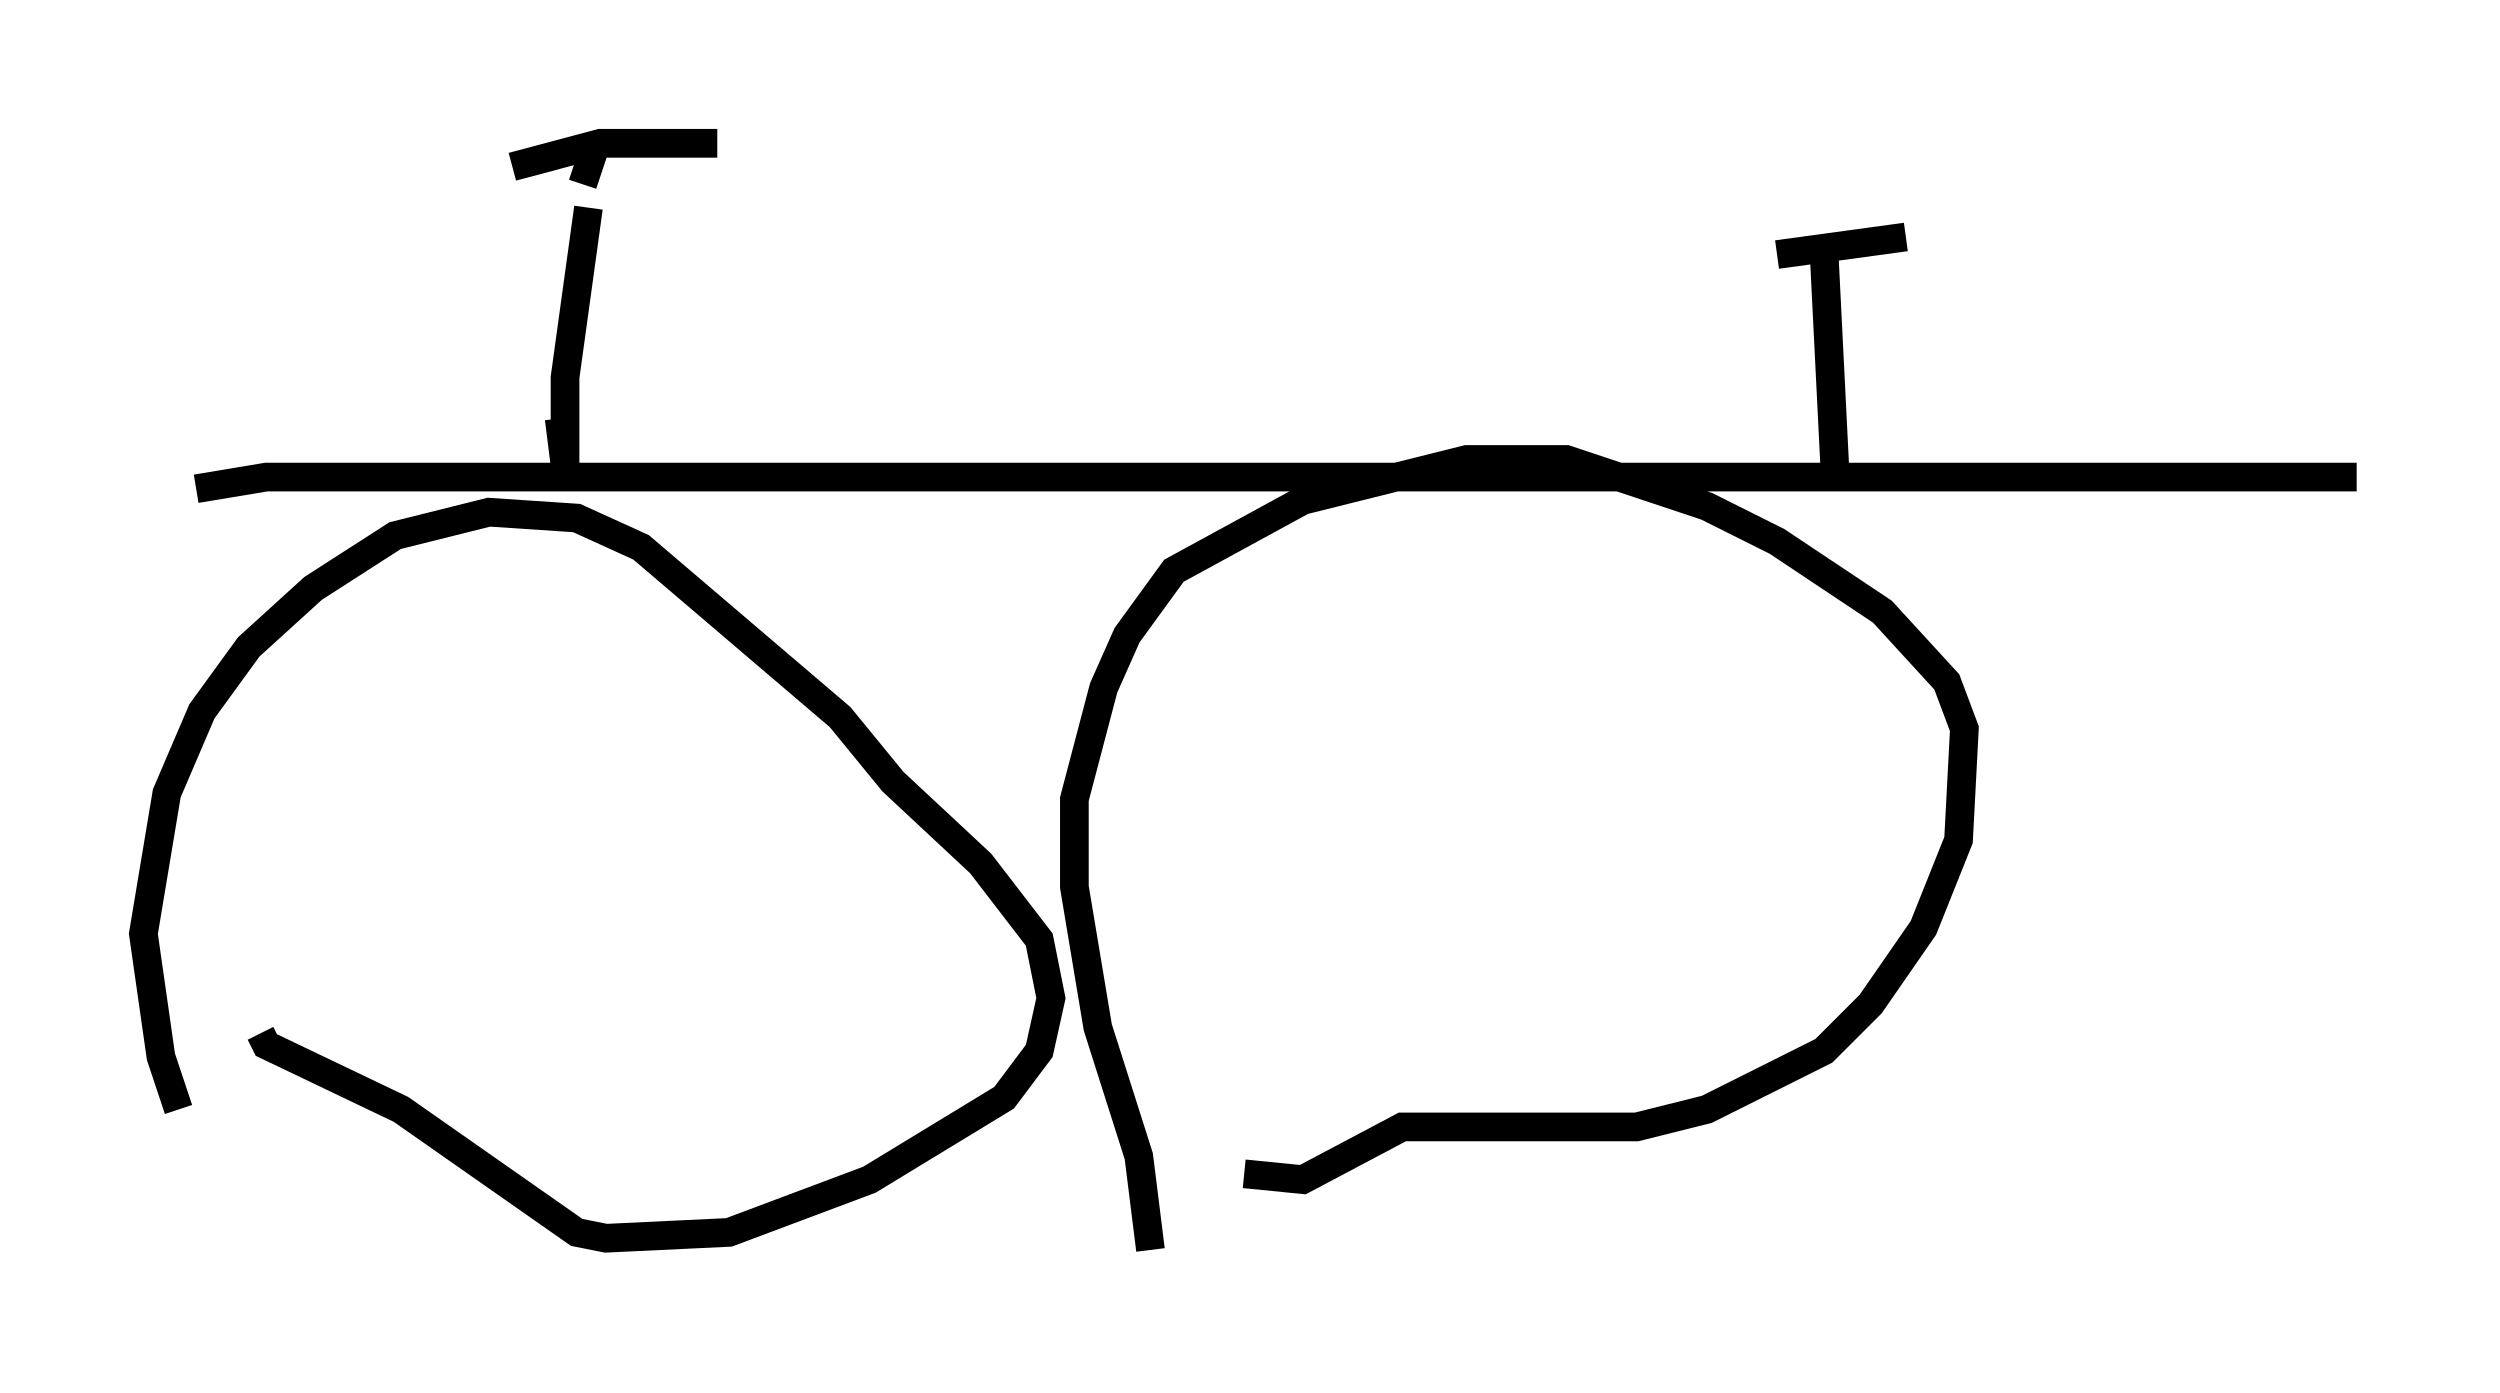 <?xml version="1.0" encoding="utf-8" ?>
<svg baseProfile="full" height="48.588" version="1.1" width="87.176" xmlns="http://www.w3.org/2000/svg" xmlns:ev="http://www.w3.org/2001/xml-events" xmlns:xlink="http://www.w3.org/1999/xlink"><defs /><rect fill="white" height="48.588" width="87.176" x="0" y="0" /><path d="M7.45, 40.321 m-1.225, -1.633 l-0.613, -1.838 -0.613, -4.288 l0.817, -4.9 1.225, -2.858 l1.633, -2.246 2.246, -2.042 l2.858, -1.838 3.267, -0.817 l3.063, 0.204 2.246, 1.021 l6.942, 5.921 1.838, 2.246 l3.063, 2.858 2.042, 2.654 l0.408, 2.042 -0.408, 1.838 l-1.225, 1.633 -4.696, 2.858 l-4.9, 1.838 -4.288, 0.204 l-1.021, -0.204 -6.125, -4.288 l-4.696, -2.246 -0.204, -0.408 m31.034, 7.554 l-0.408, -3.267 -1.429, -4.492 l-0.817, -4.9 0.0, -3.063 l1.021, -3.879 0.817, -1.838 l1.633, -2.246 4.492, -2.45 l5.717, -1.429 3.471, 0.0 l4.9, 1.633 2.45, 1.225 l3.675, 2.45 2.246, 2.45 l0.613, 1.633 -0.204, 3.879 l-1.225, 3.063 -1.838, 2.654 l-1.633, 1.633 -4.083, 2.042 l-2.45, 0.613 -8.167, 0.0 l-3.471, 1.838 -2.042, -0.204 m-36.546, -23.888 l2.45, -0.408 72.888, 0.0 m-18.171, 0.204 l-0.408, -8.167 m-1.633, 0.204 l4.492, -0.613 m-45.938, -1.021 l-0.817, 5.921 0.0, 3.063 l-0.204, -1.633 m-1.633, -8.779 l3.063, -0.817 4.083, 0.0 m-4.288, 0.204 l-0.408, 1.225 " fill="none" stroke="black" stroke-width="1" /></svg>